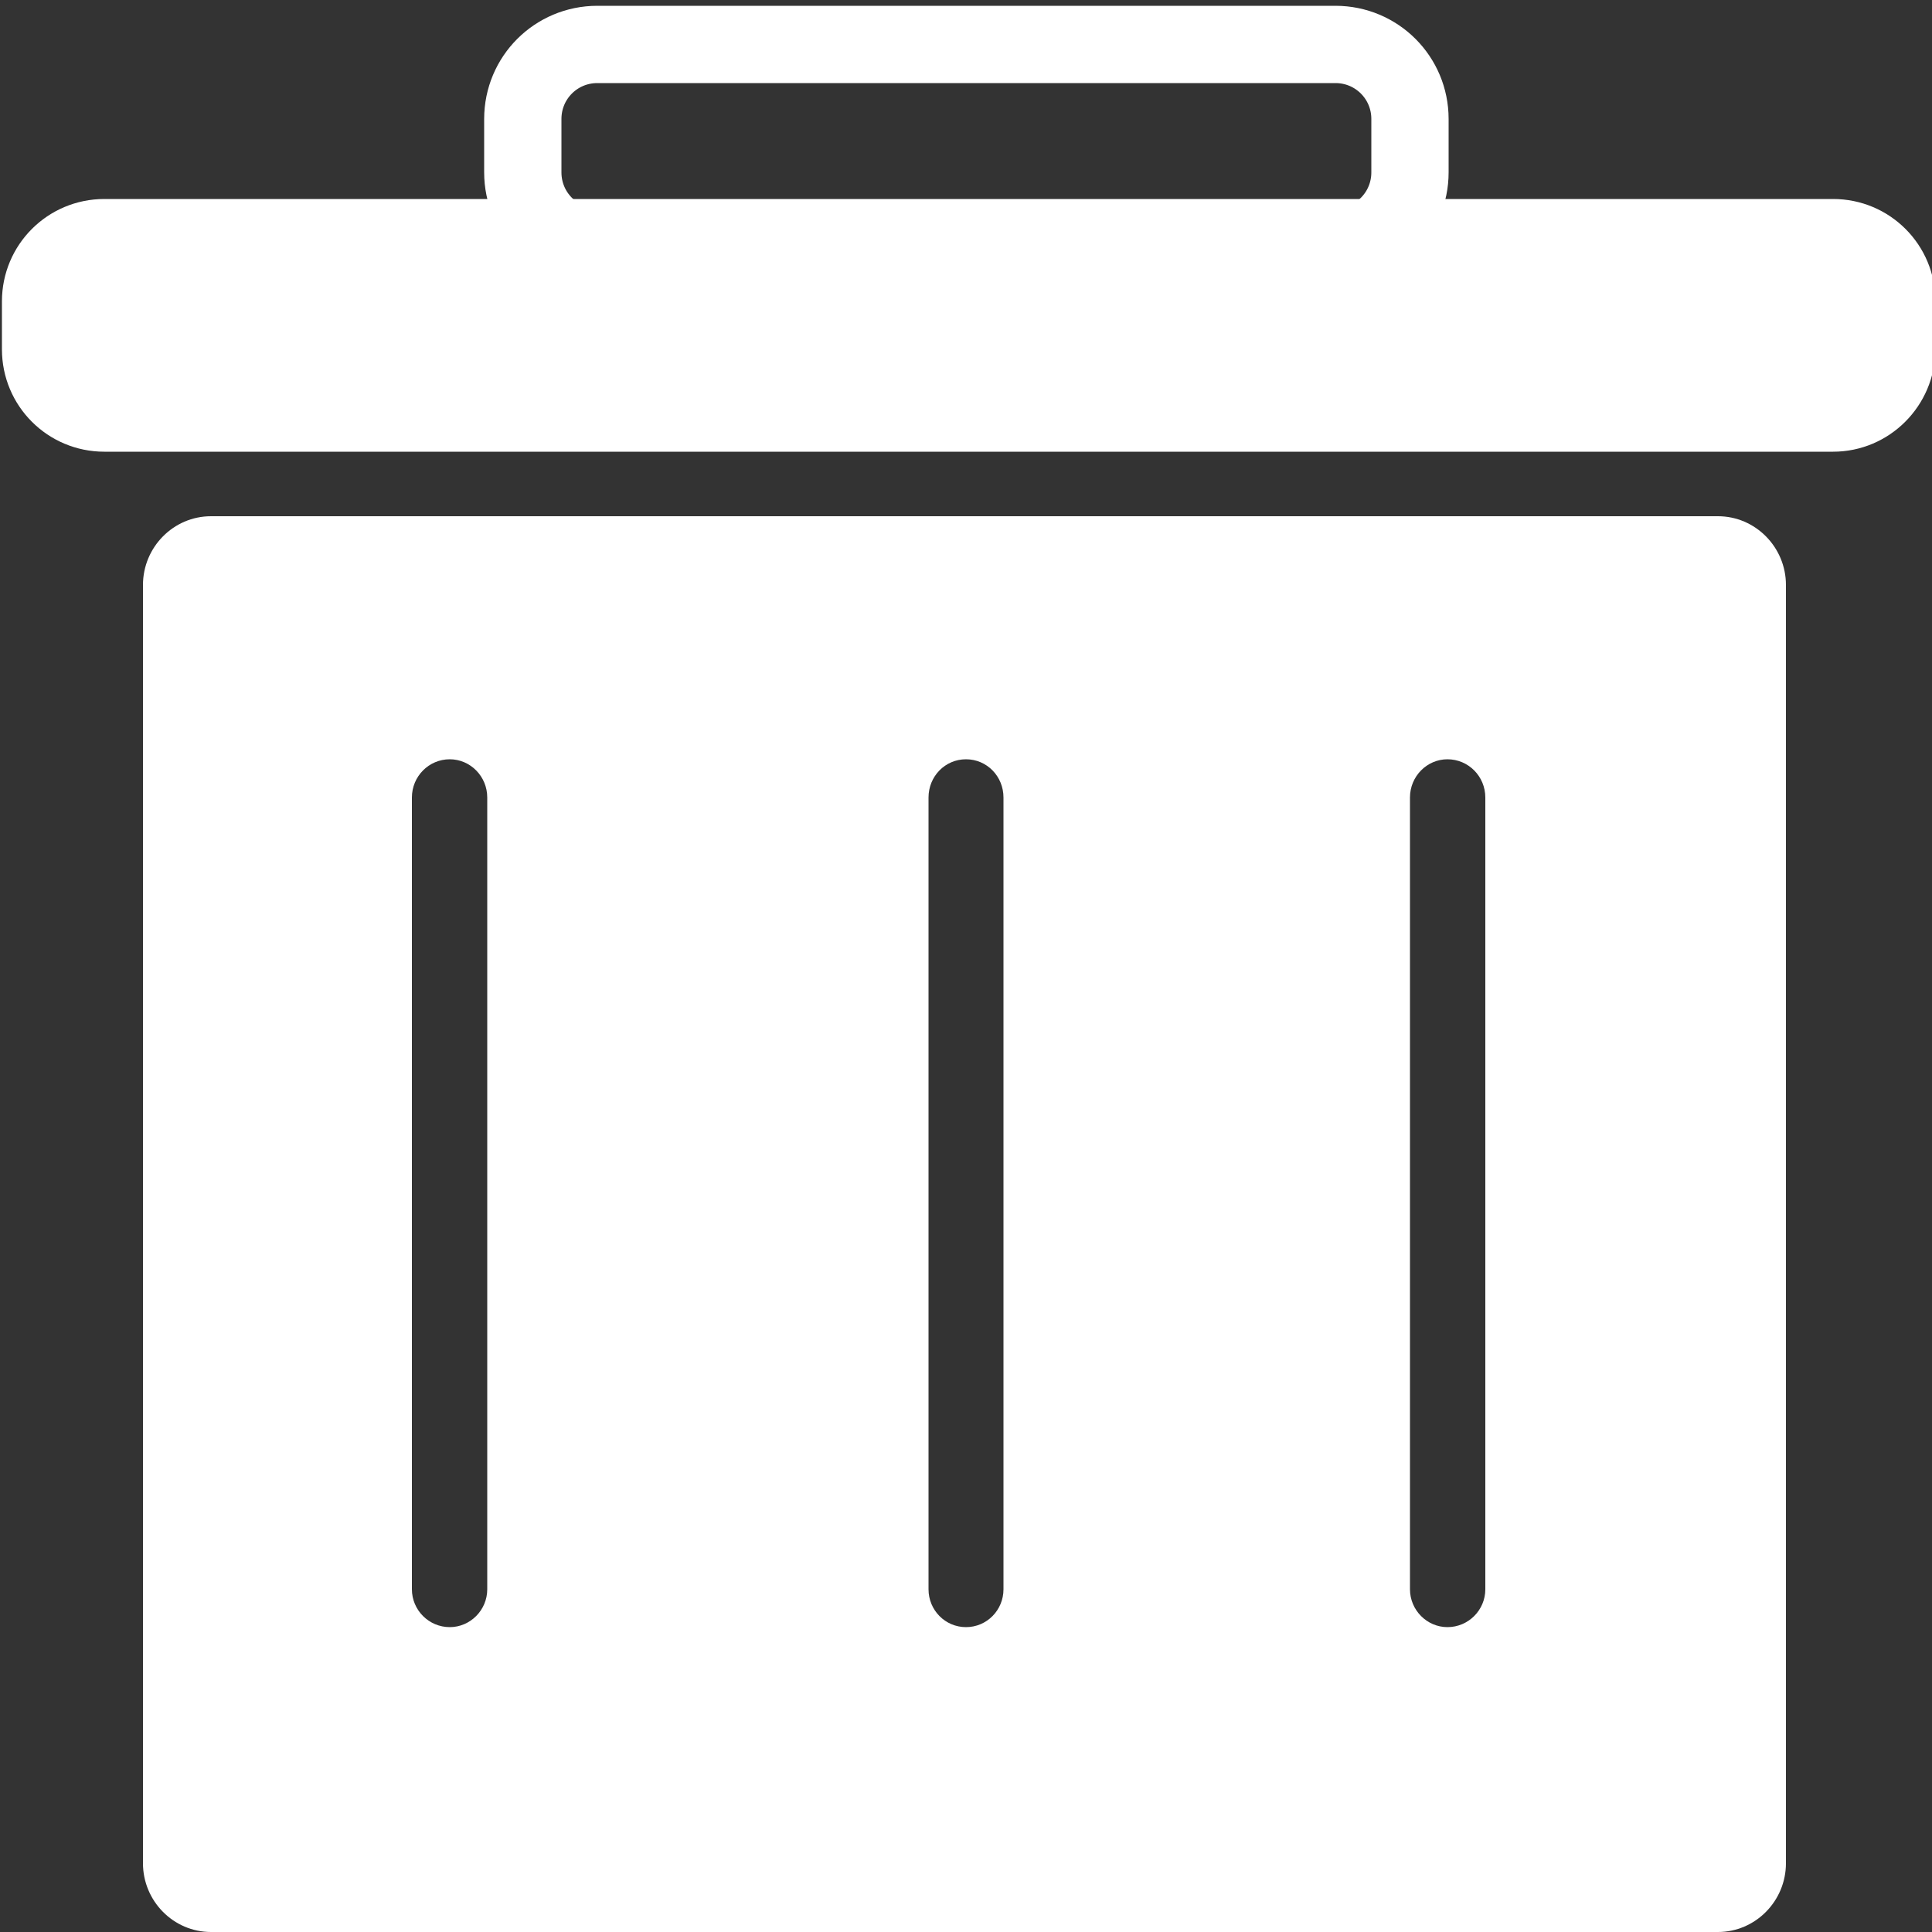 <?xml version="1.0" encoding="utf-8"?>
<!-- Generator: Adobe Illustrator 23.0.1, SVG Export Plug-In . SVG Version: 6.00 Build 0)  -->
<svg version="1.1" id="Layer_1" xmlns="http://www.w3.org/2000/svg" xmlns:xlink="http://www.w3.org/1999/xlink" x="0px" y="0px"
	 viewBox="0 0 50 50" style="enable-background:new 0 0 50 50;" xml:space="preserve">
<rect x="0" y="0" width="50" height="50" fill="#333333" stroke="none"/>
<style type="text/css">
	.st0{display:none;fill:#487A45;}
	.st1{fill:#FFFFFF;}
	.st2{fill:#FFFFFF;stroke:#FFFFFF;stroke-miterlimit:10;}
	.st3{fill:none;stroke:#FFFFFF;stroke-width:2;stroke-miterlimit:10;}
</style>
<rect class="st0" width="50" height="50"/>
<path class="st1" d="M44.46,13.36h-39c-0.97,0-1.76,0.8-1.76,1.78v33.08C3.7,49.2,4.49,50,5.46,50h39c0.97,0,1.76-0.8,1.76-1.78
	V15.14C46.22,14.16,45.43,13.36,44.46,13.36z M12.61,41.13c0,0.54-0.44,0.98-0.97,0.98c-0.54,0-0.98-0.44-0.98-0.98V20.64
	c0-0.55,0.44-0.99,0.98-0.99c0.53,0,0.97,0.44,0.97,0.99V41.13z M25.97,41.13c0,0.54-0.43,0.98-0.97,0.98s-0.97-0.44-0.97-0.98
	V20.64c0-0.55,0.43-0.99,0.97-0.99s0.97,0.44,0.97,0.99V41.13z M38.44,41.13c0,0.54-0.44,0.98-0.98,0.98
	c-0.53,0-0.97-0.44-0.97-0.98V20.64c0-0.55,0.44-0.99,0.97-0.99c0.54,0,0.98,0.44,0.98,0.99V41.13z"/>
<path class="st2" d="M47.44,11.19H2.7c-1.19,0-2.15-0.96-2.15-2.15V7.8c0-1.19,0.96-2.15,2.15-2.15h44.74
	c1.19,0,2.15,0.96,2.15,2.15v1.24C49.58,10.23,48.62,11.19,47.44,11.19z"/>
<path class="st3" d="M34.56,6.39h-19.1c-1.07,0-1.93-0.86-1.93-1.93V3.08c0-1.07,0.86-1.93,1.93-1.93h19.1
	c1.07,0,1.93,0.86,1.93,1.93v1.38C36.49,5.53,35.63,6.39,34.56,6.39z"/>
</svg>
